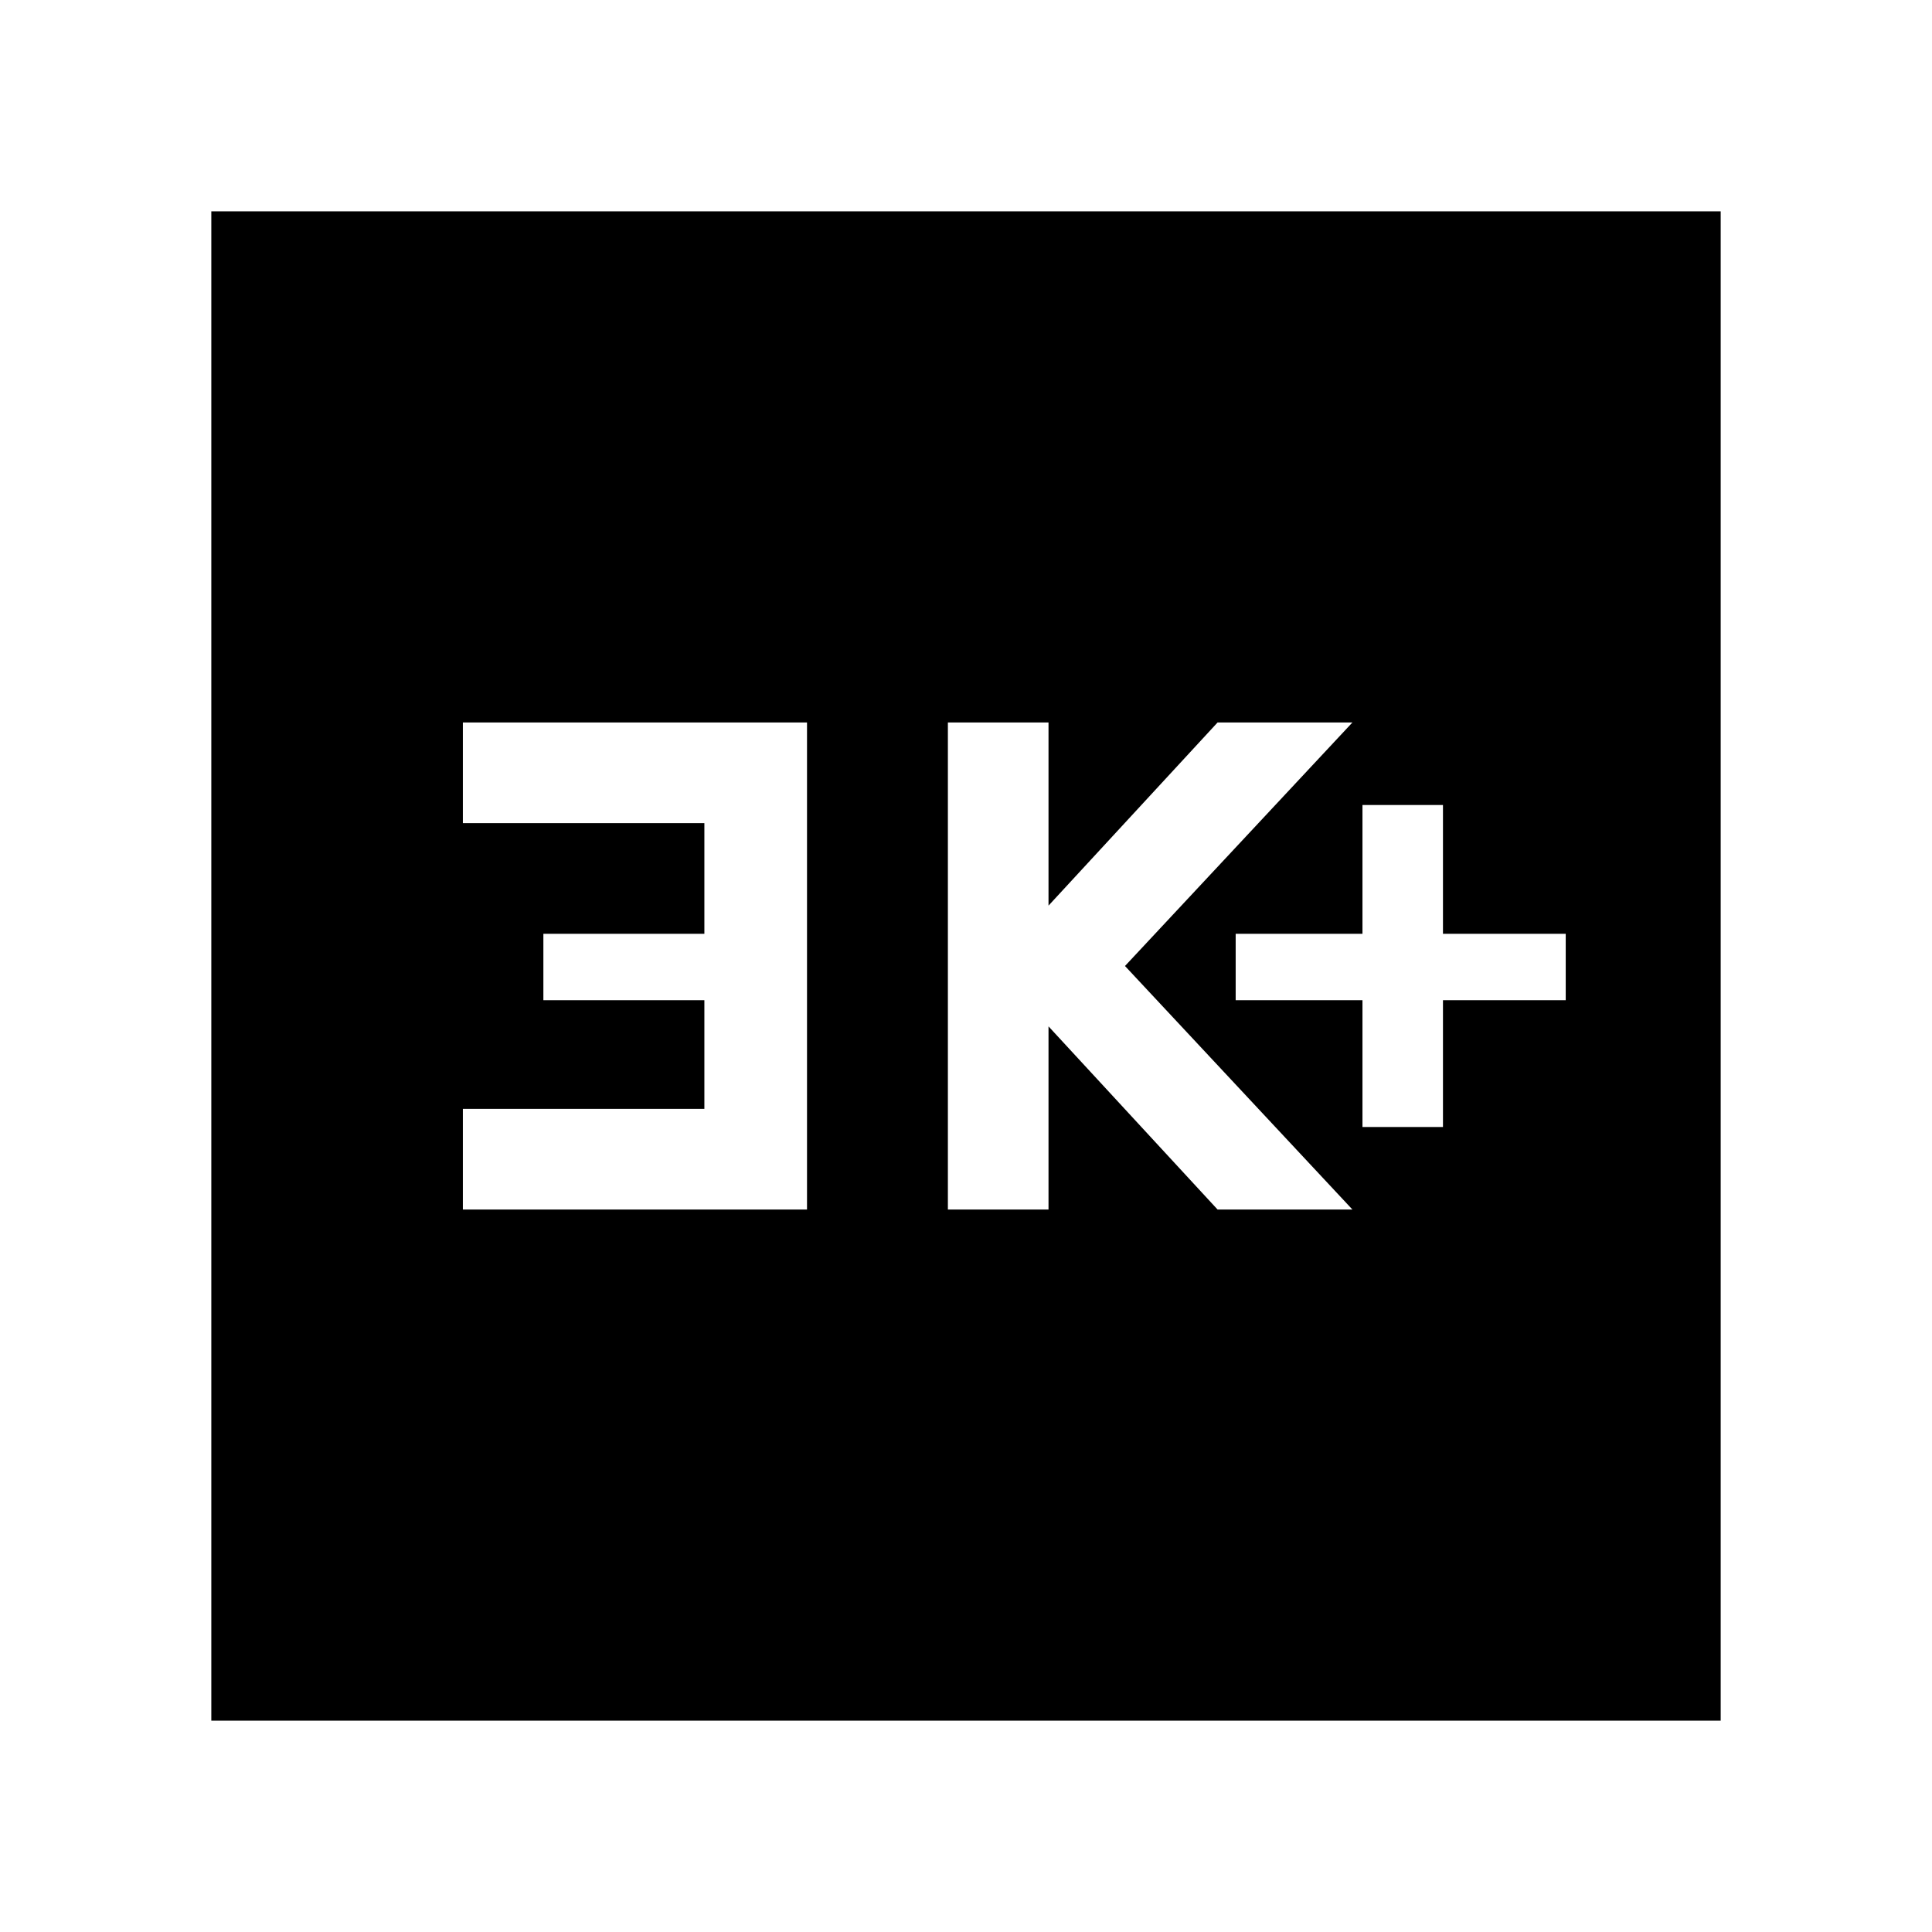 <svg xmlns="http://www.w3.org/2000/svg" height="48" width="48"><path d="M33.85 28H35.85V24.85H38.9V23.2H35.85V20H33.85V23.2H30.7V24.85H33.85ZM23.55 30.05H26.05V25.5L30.25 30.05H33.6L27.95 24L33.6 17.95H30.25L26.05 22.5V17.95H23.55ZM11.5 30.05H20.05V17.95H11.5V20.45H17.5V23.2H13.5V24.85H17.5V27.55H11.5ZM5.25 42.75V5.25H42.75V42.75Z"/></svg>
